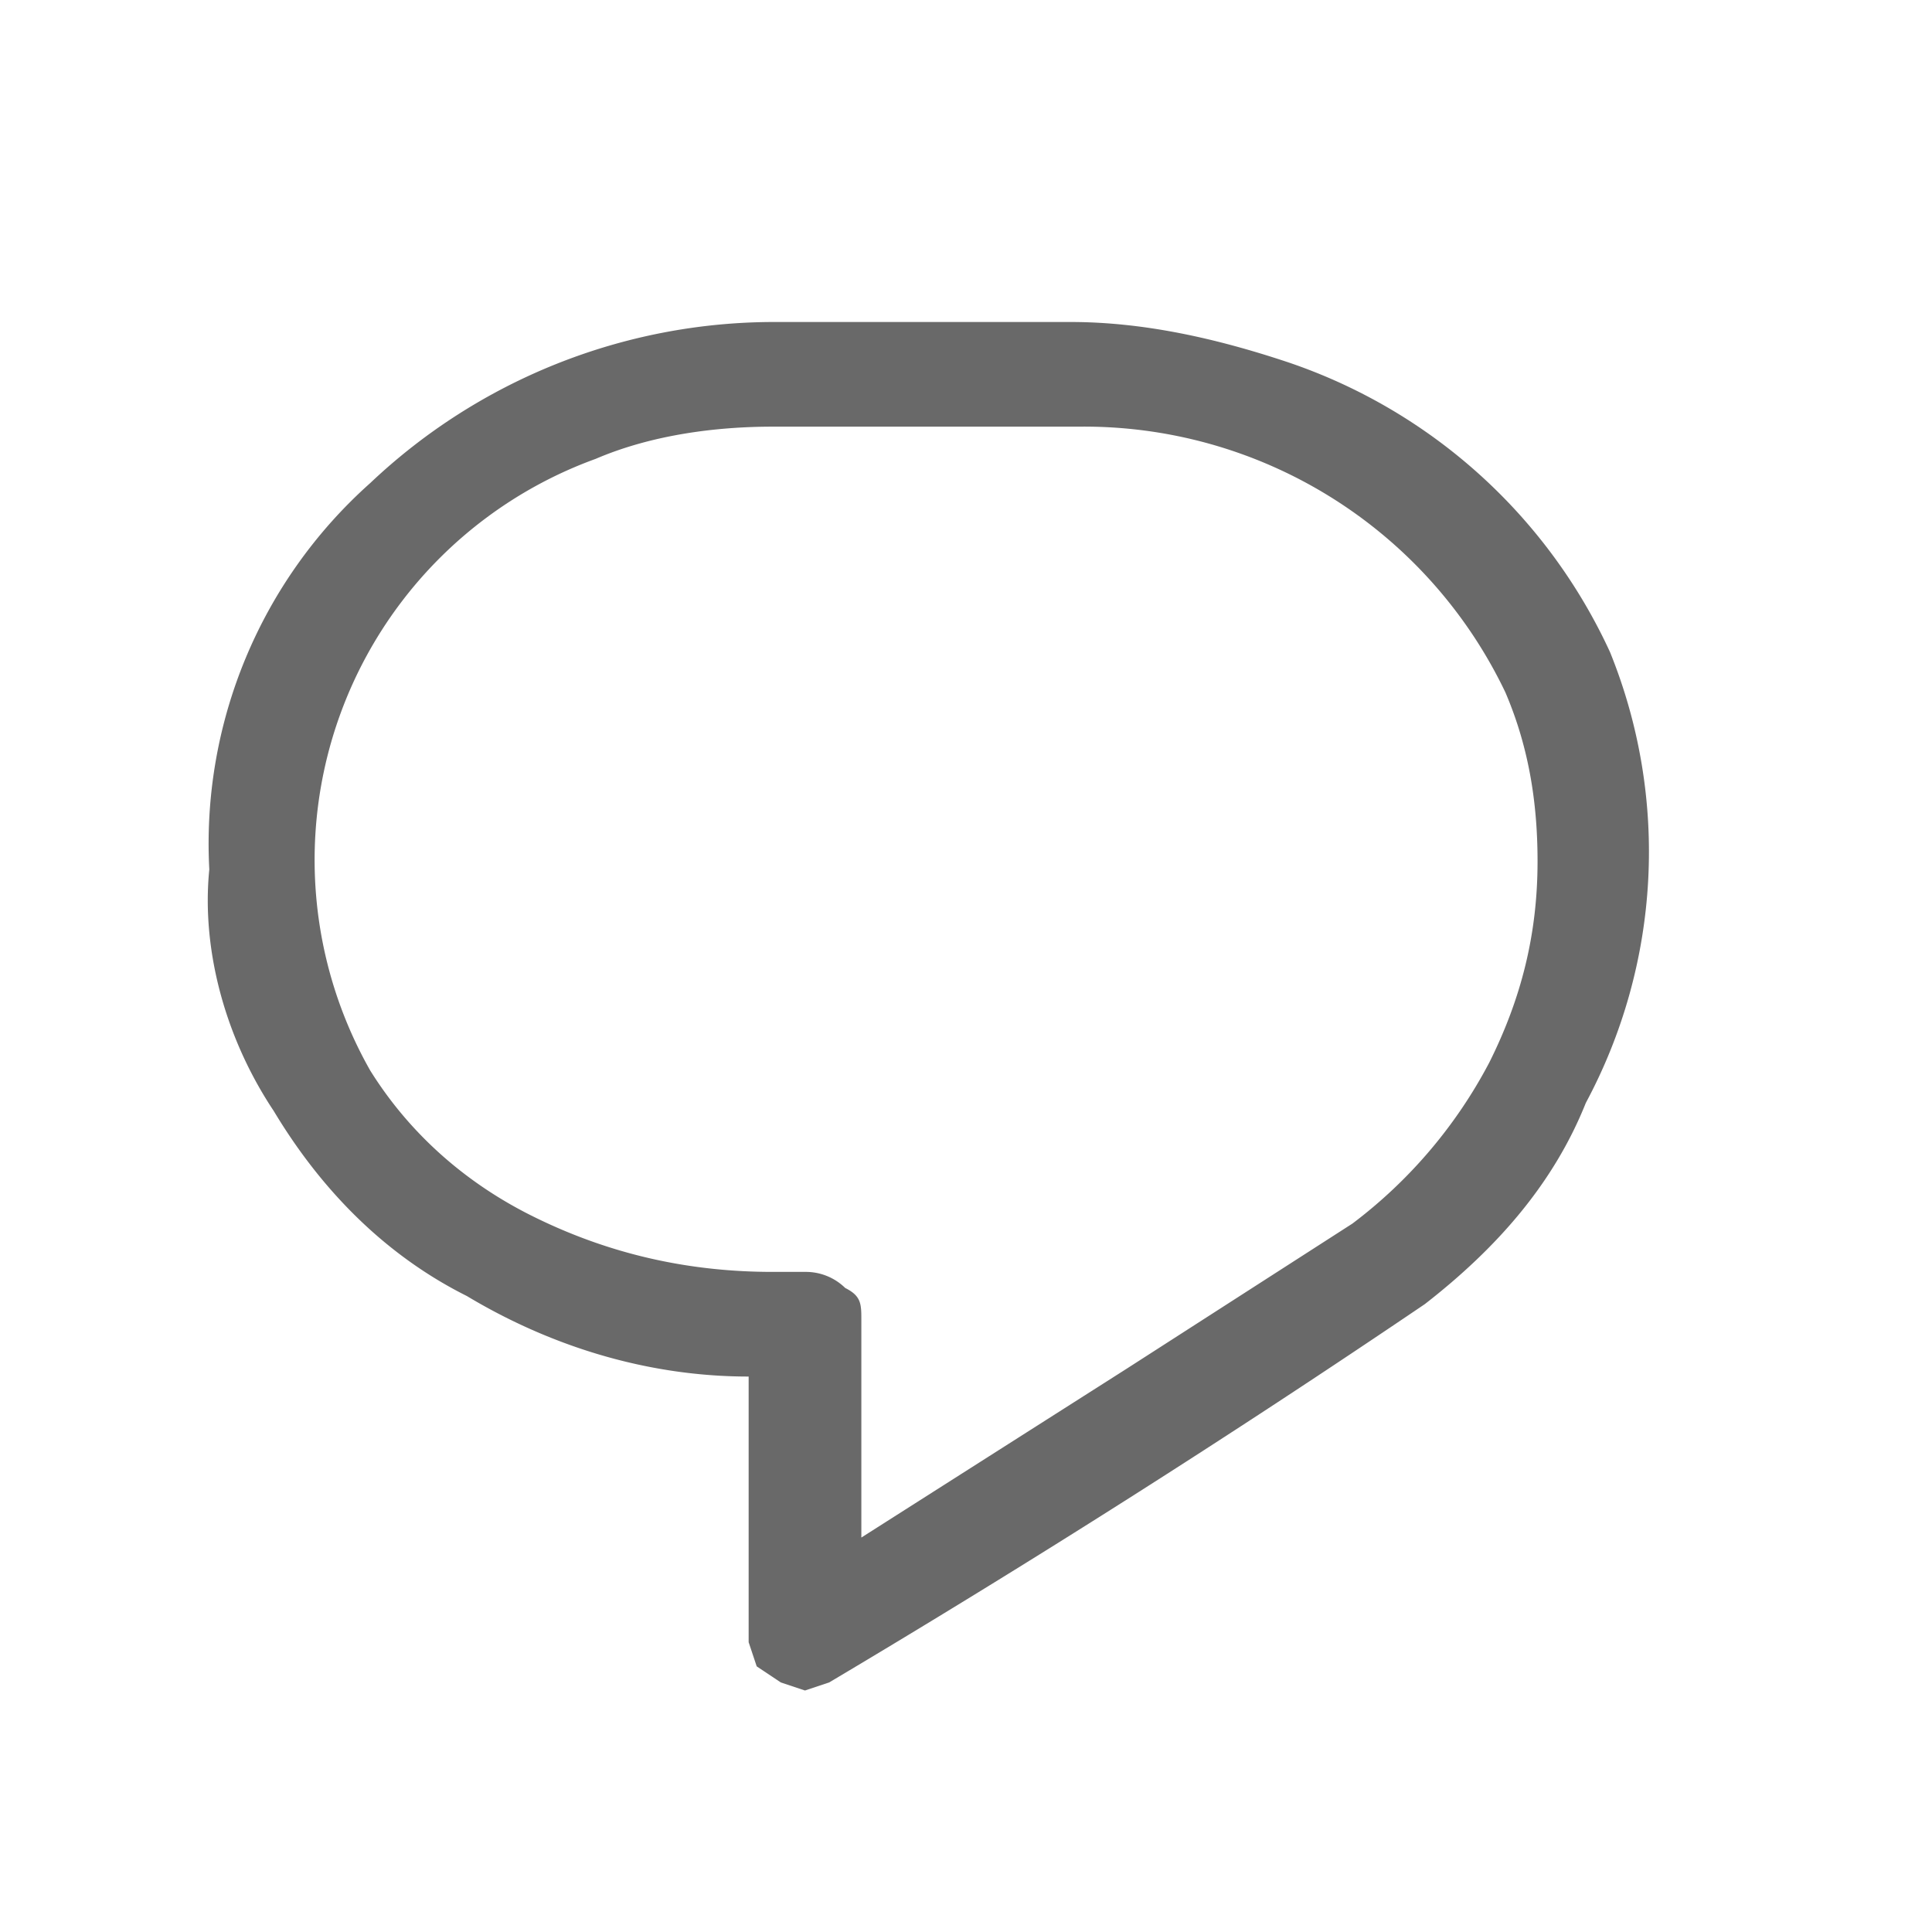 <svg xmlns="http://www.w3.org/2000/svg" fill="none" viewBox="0 0 24 24">
  <path fill="#696969" d="M9.6 4a7.3 7.3 0 0 0-5 2 6 6 0 0 0-2 4.8c-.1 1 .2 2.1.8 3 .6 1 1.4 1.8 2.4 2.3 1 .6 2.2 1 3.5 1v3.3l.1.3.3.2.3.1.3-.1a148.3 148.3 0 0 0 7.4-4.7c.9-.7 1.6-1.5 2-2.5a6.6 6.6 0 0 0 .3-5.6A6.8 6.8 0 0 0 16 4.5c-.9-.3-1.8-.5-2.7-.5H9.6ZM14 17l-3.3 2.1v-2.7c0-.2 0-.3-.2-.4a.7.7 0 0 0-.5-.2h-.4c-1 0-2-.2-3-.7-.8-.4-1.5-1-2-1.8a5.3 5.3 0 0 1 2.8-7.6c.7-.3 1.5-.4 2.2-.4h3.8a5.8 5.8 0 0 1 5.3 3.3c.3.7.4 1.4.4 2.1 0 .9-.2 1.7-.6 2.5a6 6 0 0 1-1.7 2L14 17Z"/>
</svg>
